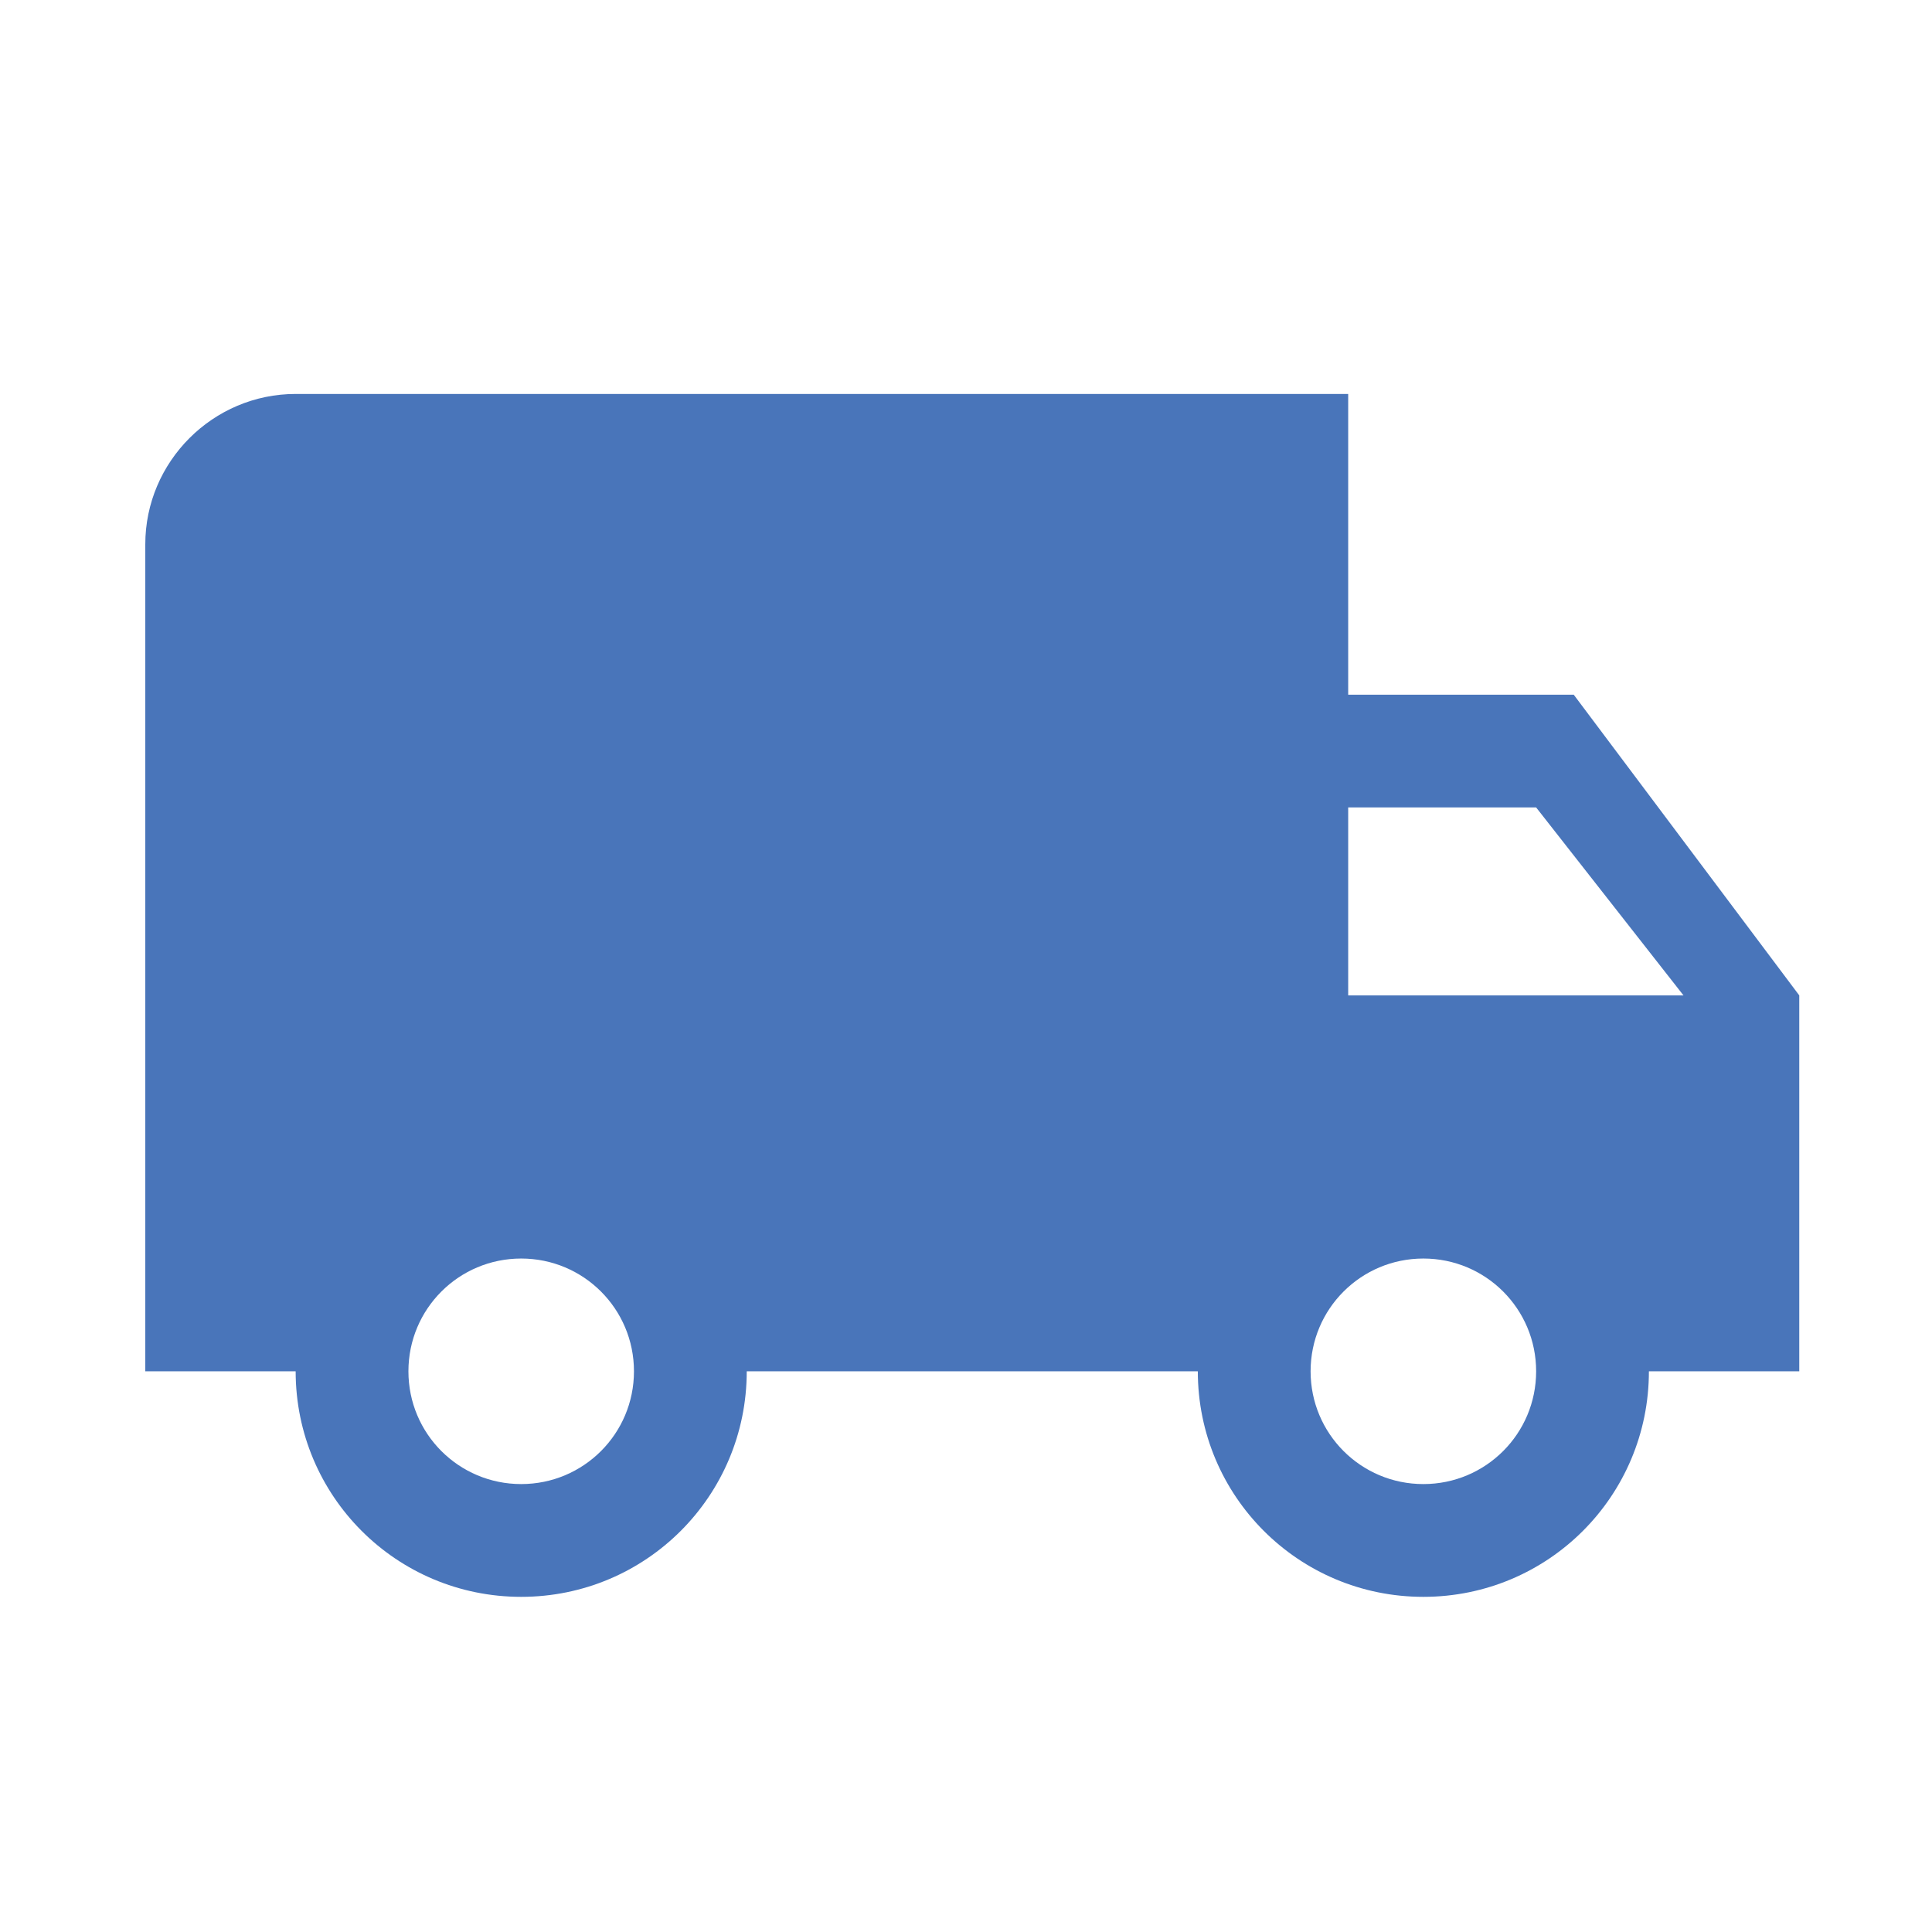 <?xml version="1.0" encoding="UTF-8" standalone="no"?><!DOCTYPE svg PUBLIC "-//W3C//DTD SVG 1.1//EN" "http://www.w3.org/Graphics/SVG/1.1/DTD/svg11.dtd"><svg width="100%" height="100%" viewBox="0 0 221 221" version="1.1" xmlns="http://www.w3.org/2000/svg" xmlns:xlink="http://www.w3.org/1999/xlink" xml:space="preserve" style="fill-rule:evenodd;clip-rule:evenodd;stroke-linejoin:round;stroke-miterlimit:1.414;"><g id="Calque-1"><path d="M162.818,169.762c-7.138,0 -12.9,-5.761 -12.9,-12.9c0,-7.138 5.762,-12.899 12.9,-12.899c7.138,0 12.9,5.761 12.9,12.899c0,7.139 -5.762,12.9 -12.9,12.9m12.9,-77.399l16.856,21.5l-38.356,0l0,-21.5l21.5,0Zm-116.099,77.399c-7.138,0 -12.9,-5.761 -12.9,-12.9c0,-7.138 5.762,-12.899 12.9,-12.899c7.138,0 12.9,5.761 12.9,12.899c0,7.139 -5.762,12.9 -12.9,12.9m120.398,-90.298l-25.799,0l0,-34.4l-120.398,0c-9.461,0 -17.2,7.74 -17.2,17.2l0,94.598l17.2,0c0,14.276 11.523,25.8 25.799,25.8c14.276,0 25.8,-11.524 25.8,-25.8l51.599,0c0,14.276 11.524,25.8 25.8,25.8c14.276,0 25.799,-11.524 25.799,-25.8l17.2,0l0,-42.999l-25.8,-34.399Z" style="fill:#4975ba;fill-rule:nonzero;"/></g></svg>